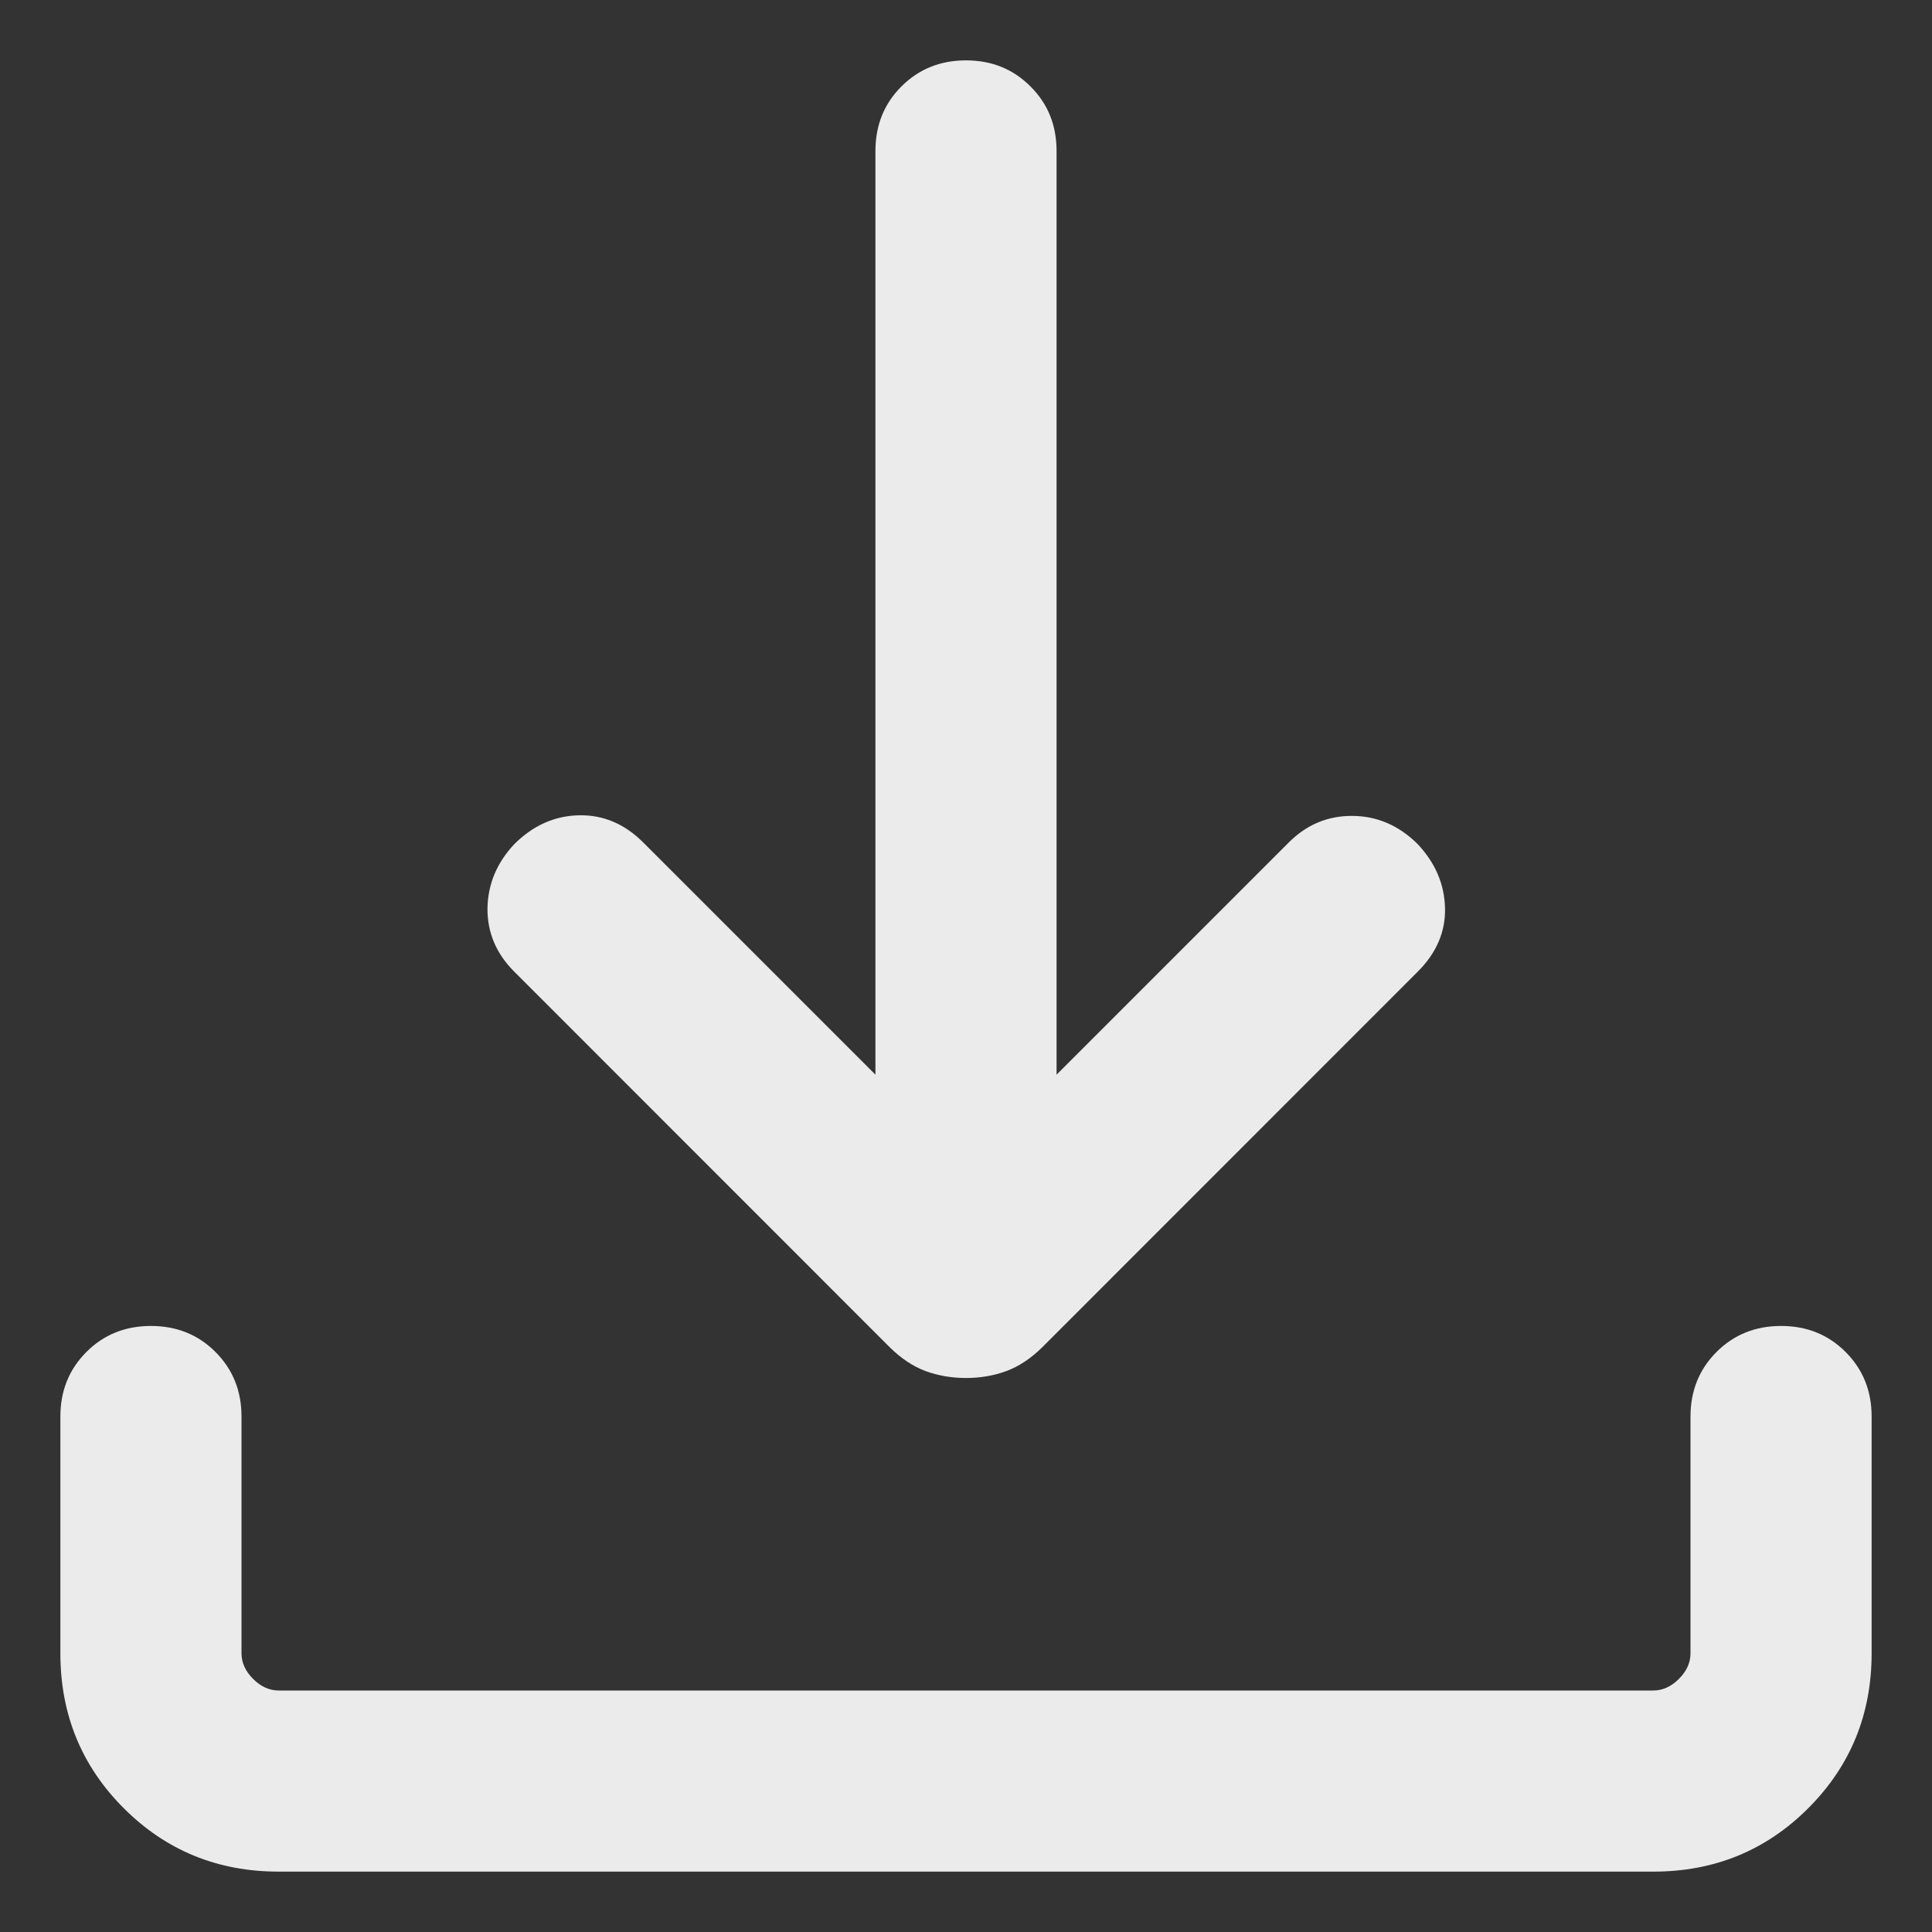 <svg width="16" height="16" viewBox="0 0 16 16" fill="none" xmlns="http://www.w3.org/2000/svg">
<rect x="0" y="0" width="16" height="16" fill="#333333" stroke="none"/>
<path d="M8 11.412C7.88 11.412 7.767 11.392 7.663 11.354C7.56 11.315 7.461 11.249 7.367 11.156L4.258 8.046C4.109 7.897 4.036 7.723 4.037 7.524C4.04 7.325 4.113 7.147 4.258 6.992C4.413 6.837 4.591 6.757 4.792 6.752C4.994 6.747 5.172 6.822 5.327 6.977L7.25 8.9V1.25C7.25 1.037 7.322 0.859 7.465 0.716C7.609 0.572 7.787 0.5 8 0.5C8.213 0.5 8.391 0.572 8.534 0.716C8.678 0.859 8.75 1.037 8.75 1.25V8.9L10.673 6.977C10.822 6.828 10.998 6.755 11.203 6.757C11.407 6.759 11.587 6.837 11.742 6.992C11.887 7.147 11.962 7.323 11.967 7.519C11.972 7.715 11.897 7.891 11.742 8.046L8.633 11.156C8.539 11.249 8.44 11.315 8.336 11.354C8.233 11.392 8.12 11.412 8 11.412ZM2.308 15.5C1.803 15.5 1.375 15.325 1.025 14.975C0.675 14.625 0.5 14.197 0.5 13.692V11.731C0.5 11.518 0.572 11.34 0.716 11.196C0.859 11.053 1.037 10.981 1.25 10.981C1.463 10.981 1.641 11.053 1.784 11.196C1.928 11.34 2 11.518 2 11.731V13.692C2 13.769 2.032 13.84 2.096 13.904C2.16 13.968 2.231 14 2.308 14H13.692C13.769 14 13.84 13.968 13.904 13.904C13.968 13.84 14 13.769 14 13.692V11.731C14 11.518 14.072 11.34 14.216 11.196C14.359 11.053 14.537 10.981 14.75 10.981C14.963 10.981 15.141 11.053 15.284 11.196C15.428 11.34 15.5 11.518 15.5 11.731V13.692C15.5 14.197 15.325 14.625 14.975 14.975C14.625 15.325 14.197 15.5 13.692 15.5H2.308Z" fill="#EBEBEB"/>
</svg>
